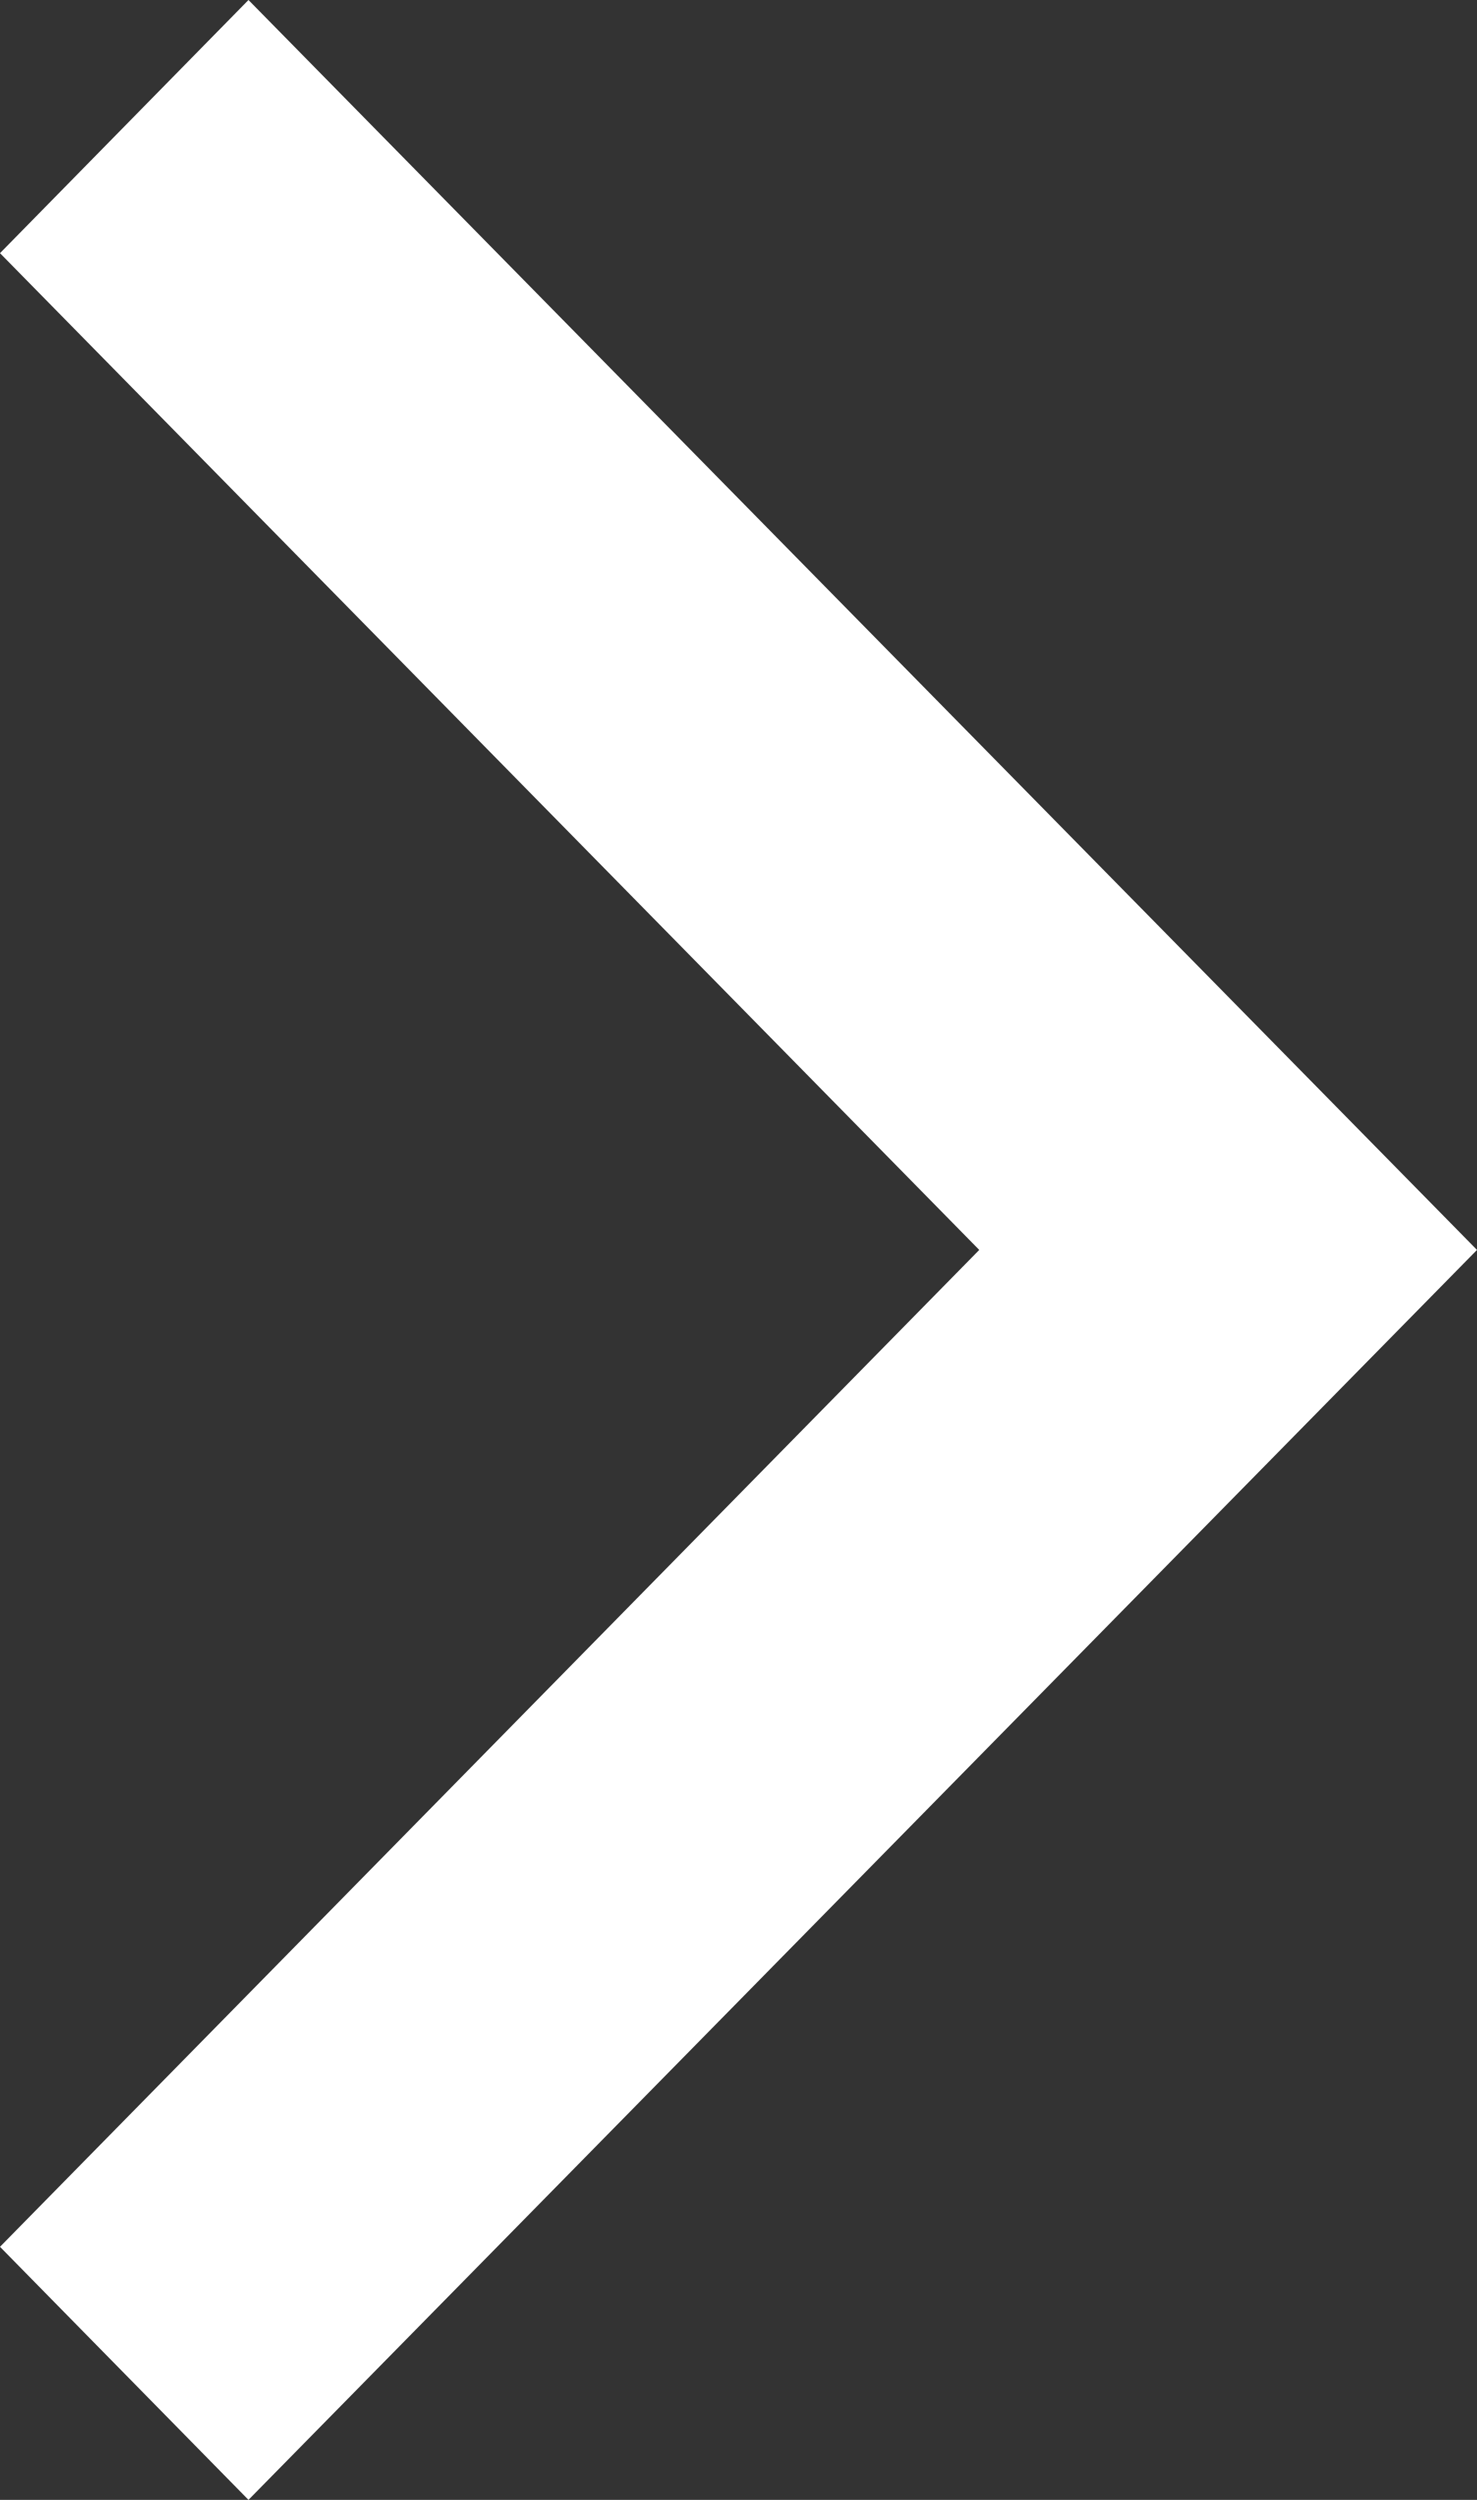 <svg width="13" height="22" viewBox="0 0 13 22" fill="none" xmlns="http://www.w3.org/2000/svg">
<rect x="0" y="0" width="13" height="22" fill="#333333" stroke="none"/>
<path d="M0 19.773L2.187 22L13 11L2.187 0L0 2.228L8.619 11L0 19.773Z" fill="white"/>
</svg>
